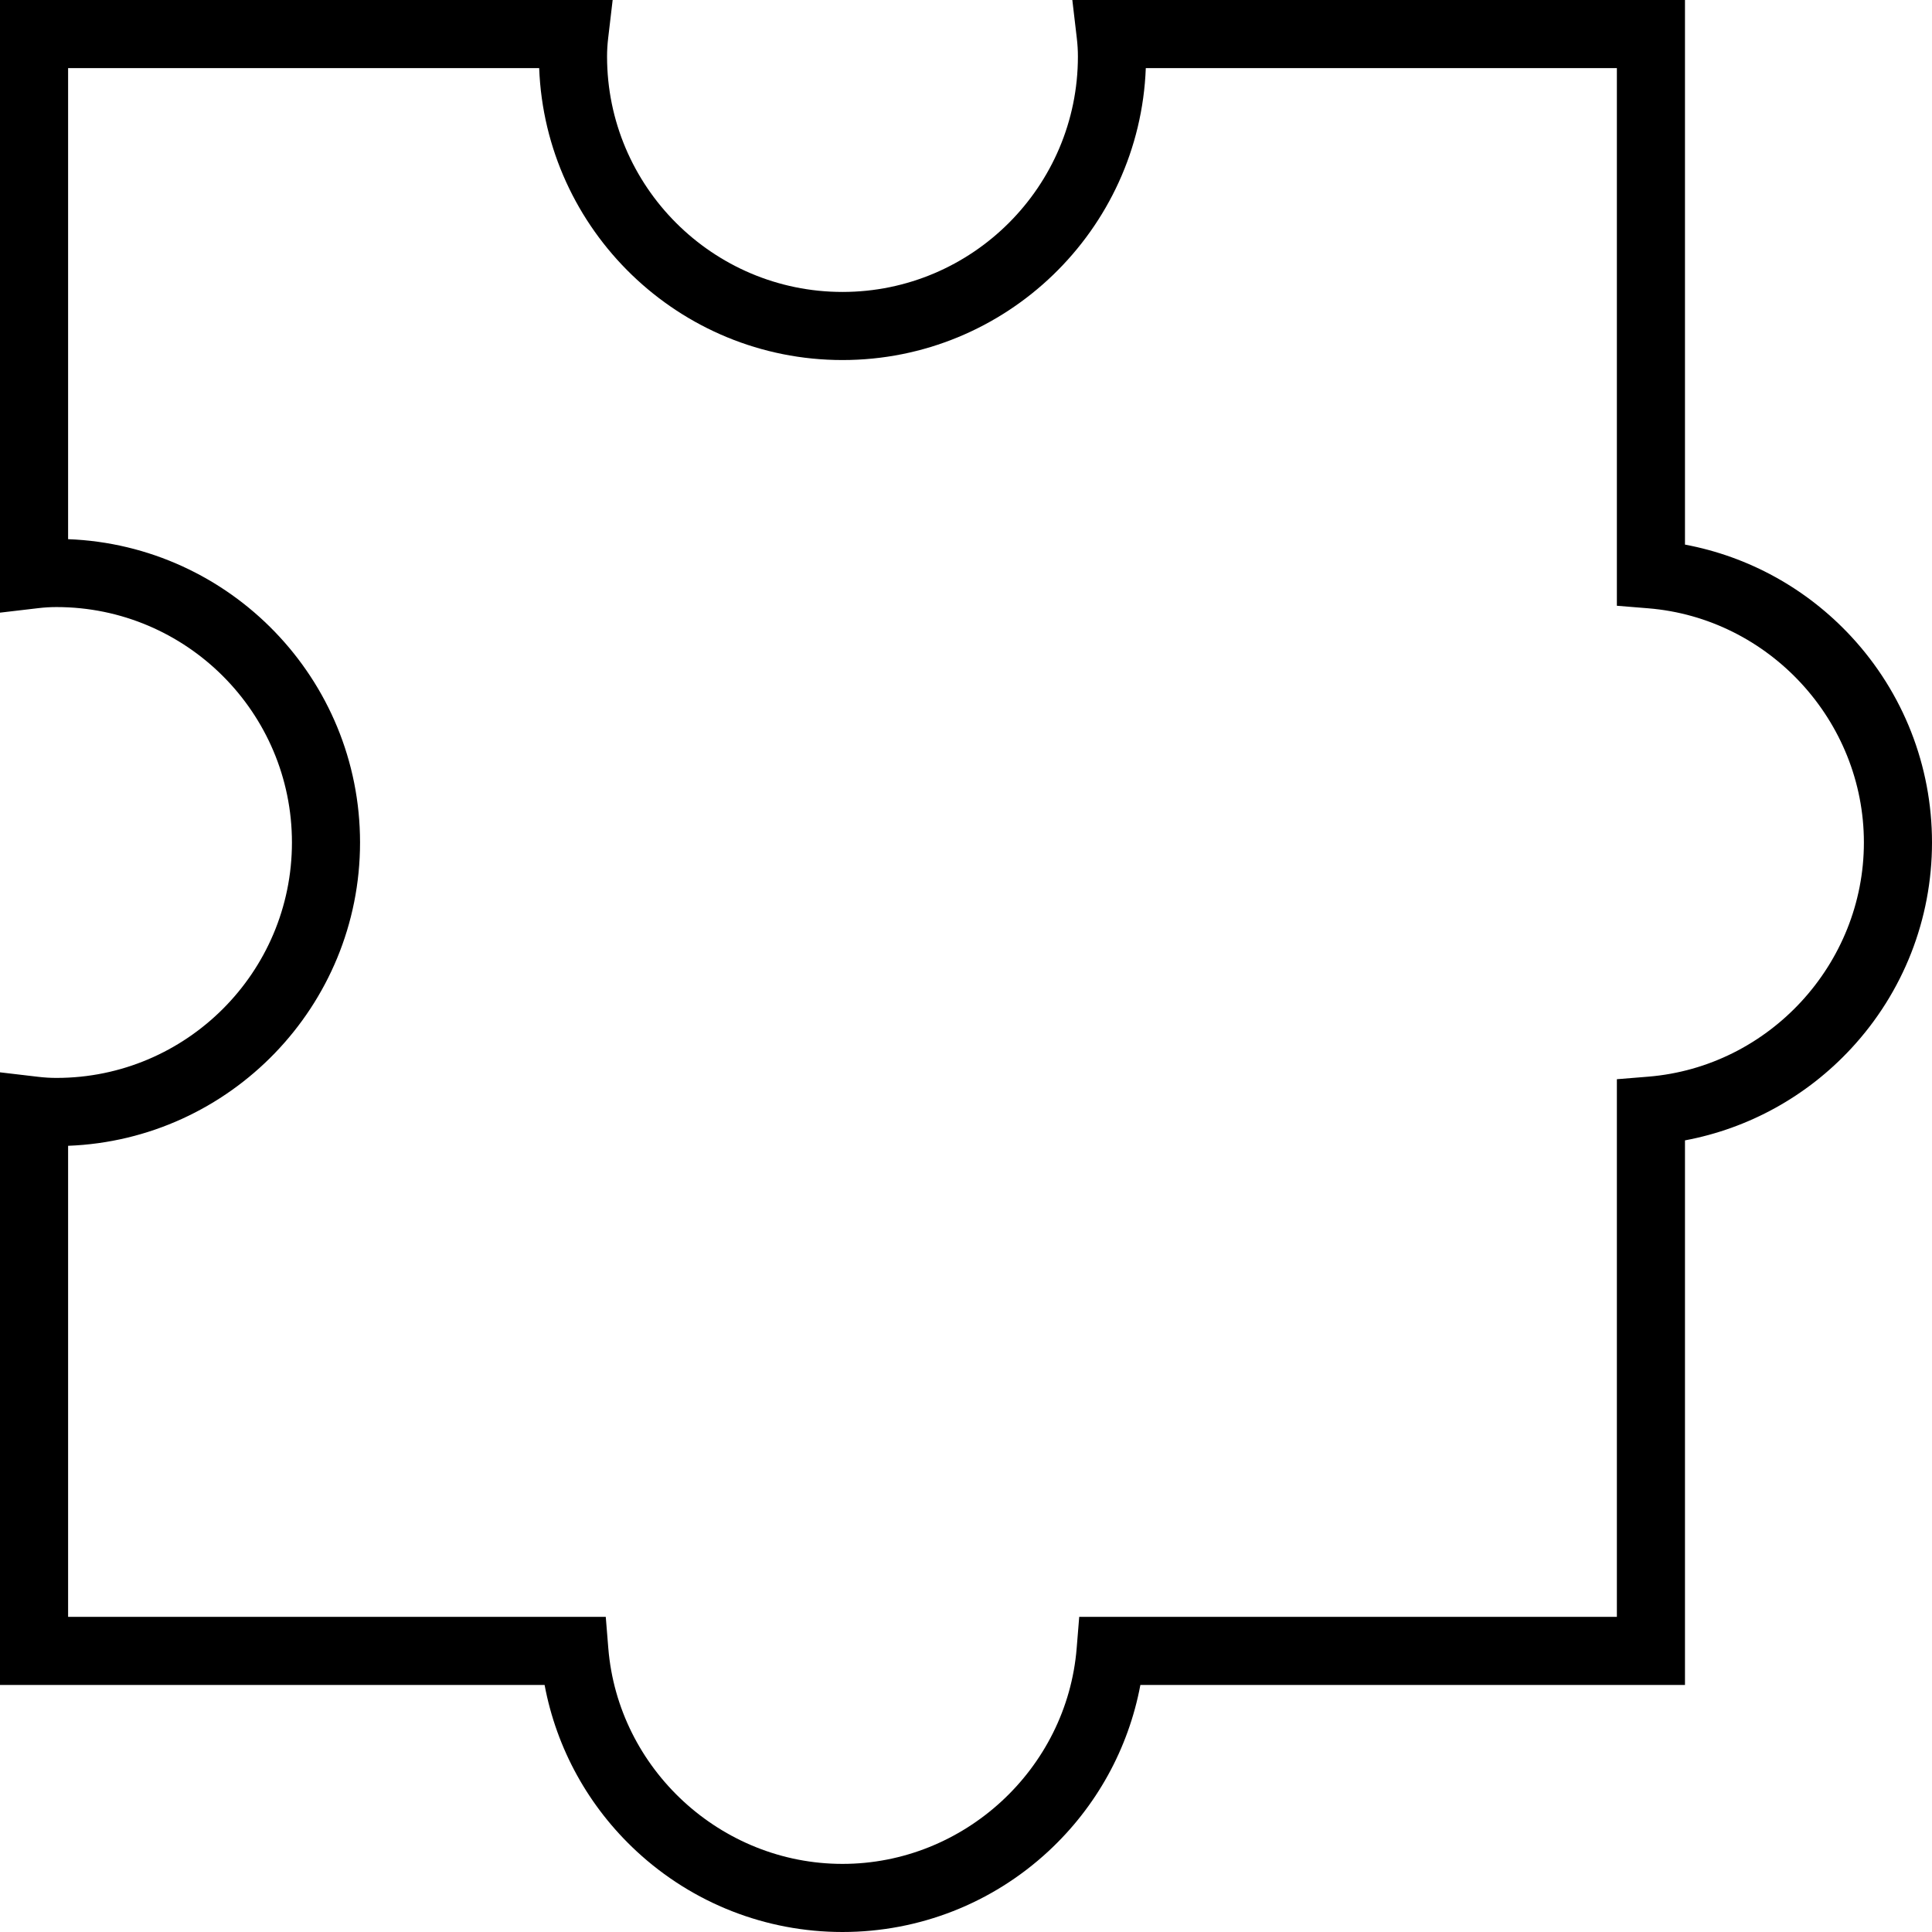 <?xml version="1.0" encoding="iso-8859-1"?>
<!-- Uploaded to: SVG Repo, www.svgrepo.com, Generator: SVG Repo Mixer Tools -->
<svg fill="#000000" height="800px" width="800px" version="1.1" id="Layer_1" xmlns="http://www.w3.org/2000/svg" xmlns:xlink="http://www.w3.org/1999/xlink" 
	 viewBox="0 0 512 512" xml:space="preserve">
<g>
	<g>
		<path d="M490.612,168.707c-11.807-12.746-27.227-21.227-44.075-24.382V0H284.177l1.185,10.079
			c0.201,1.711,0.295,3.267,0.295,4.897c0,34.402-27.987,62.391-62.389,62.391c-34.402,0-62.391-27.989-62.391-62.391
			c0-1.627,0.095-3.184,0.296-4.897L162.359,0H0v162.359l10.079-1.185c1.714-0.202,3.271-0.296,4.897-0.296
			c34.402,0,62.391,27.989,62.391,62.391c0,34.402-27.989,62.389-62.391,62.389c-1.63,0-3.186-0.094-4.897-0.295L0,284.177v162.359
			h144.325c3.155,16.85,11.637,32.269,24.382,44.075C183.597,504.404,202.973,512,223.268,512c20.295,0,39.671-7.595,54.561-21.388
			c12.745-11.807,21.227-27.227,24.382-44.075h144.325V302.211c16.85-3.155,32.269-11.637,44.075-24.382
			C504.404,262.939,512,243.562,512,223.268C512,202.975,504.404,183.597,490.612,168.707z M436.782,285.33l-8.294,0.674v142.483
			H286.005l-0.674,8.294c-2.602,32.058-29.863,57.169-62.062,57.169c-32.2,0-59.461-25.111-62.062-57.169l-0.674-8.294H18.049
			V303.649c42.937-1.621,77.366-37.055,77.366-80.381c0-43.326-34.429-78.76-77.366-80.381V18.049h124.838
			c1.621,42.937,37.055,77.366,80.381,77.366c43.326,0,78.76-34.429,80.381-77.366h124.839v142.483l8.294,0.674
			c32.058,2.602,57.169,29.862,57.169,62.062C493.952,255.467,468.84,282.727,436.782,285.33z"/>
	</g>
</g>
</svg>